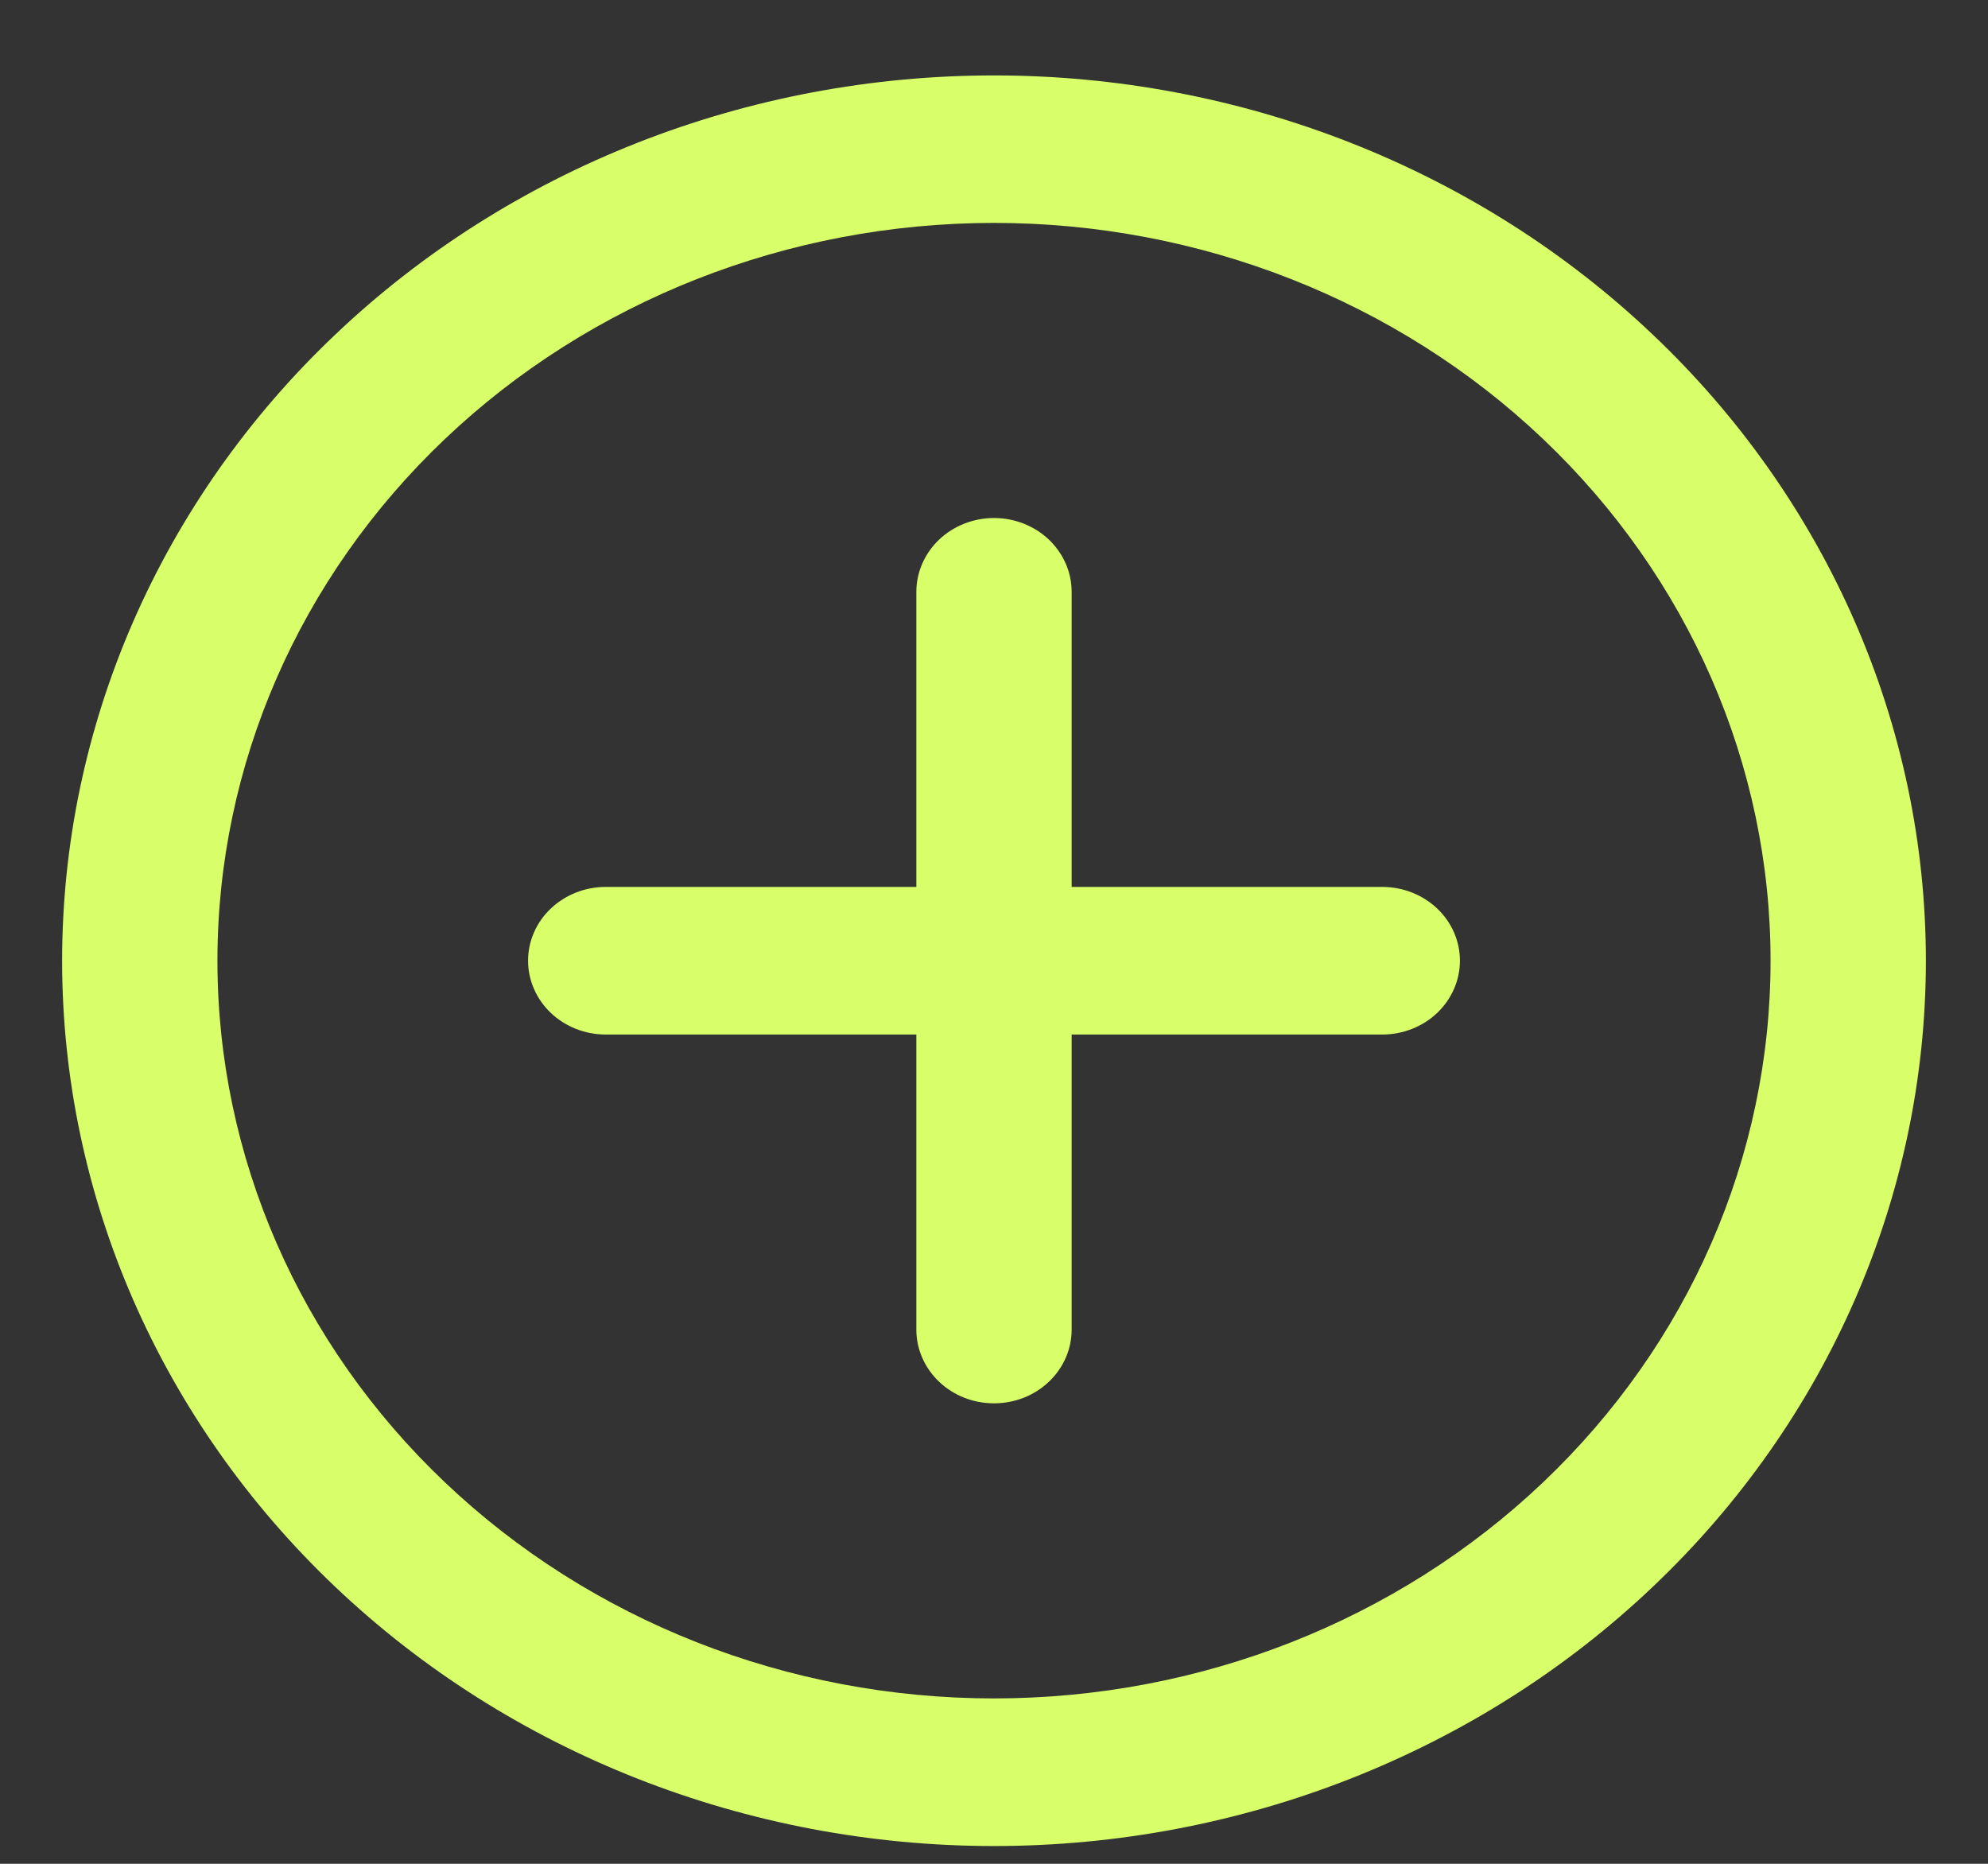 <svg width="16" height="15" viewBox="0 0 16 15" fill="none" xmlns="http://www.w3.org/2000/svg">
<rect x="0" y="0" width="16" height="15" fill="#333333" stroke="none"/>
<path d="M8 4.169C8.166 4.169 8.325 4.232 8.442 4.343C8.559 4.455 8.625 4.606 8.625 4.763V7.138H11.125C11.291 7.138 11.45 7.201 11.567 7.312C11.684 7.423 11.75 7.574 11.75 7.732C11.75 7.889 11.684 8.04 11.567 8.152C11.45 8.263 11.291 8.326 11.125 8.326H8.625V10.701C8.625 10.858 8.559 11.009 8.442 11.12C8.325 11.232 8.166 11.294 8 11.294C7.834 11.294 7.675 11.232 7.558 11.12C7.441 11.009 7.375 10.858 7.375 10.701V8.326H4.875C4.709 8.326 4.55 8.263 4.433 8.152C4.316 8.04 4.25 7.889 4.25 7.732C4.25 7.574 4.316 7.423 4.433 7.312C4.55 7.201 4.709 7.138 4.875 7.138H7.375V4.763C7.375 4.606 7.441 4.455 7.558 4.343C7.675 4.232 7.834 4.169 8 4.169Z" fill="#D8FF69"/>
<path d="M0.5 7.732C0.5 6.796 0.694 5.87 1.071 5.005C1.448 4.141 2 3.355 2.697 2.694C3.393 2.032 4.22 1.507 5.13 1.149C6.04 0.791 7.015 0.607 8 0.607C8.985 0.607 9.96 0.791 10.87 1.149C11.78 1.507 12.607 2.032 13.303 2.694C14 3.355 14.552 4.141 14.929 5.005C15.306 5.87 15.5 6.796 15.5 7.732C15.5 9.622 14.71 11.434 13.303 12.77C11.897 14.106 9.989 14.857 8 14.857C6.011 14.857 4.103 14.106 2.697 12.77C1.29 11.434 0.5 9.622 0.5 7.732ZM8 1.794C6.342 1.794 4.753 2.42 3.581 3.533C2.408 4.647 1.75 6.157 1.75 7.732C1.75 9.307 2.408 10.817 3.581 11.93C4.753 13.044 6.342 13.669 8 13.669C9.658 13.669 11.247 13.044 12.419 11.93C13.591 10.817 14.25 9.307 14.25 7.732C14.25 6.157 13.591 4.647 12.419 3.533C11.247 2.42 9.658 1.794 8 1.794Z" fill="#D8FF69"/>
</svg>
